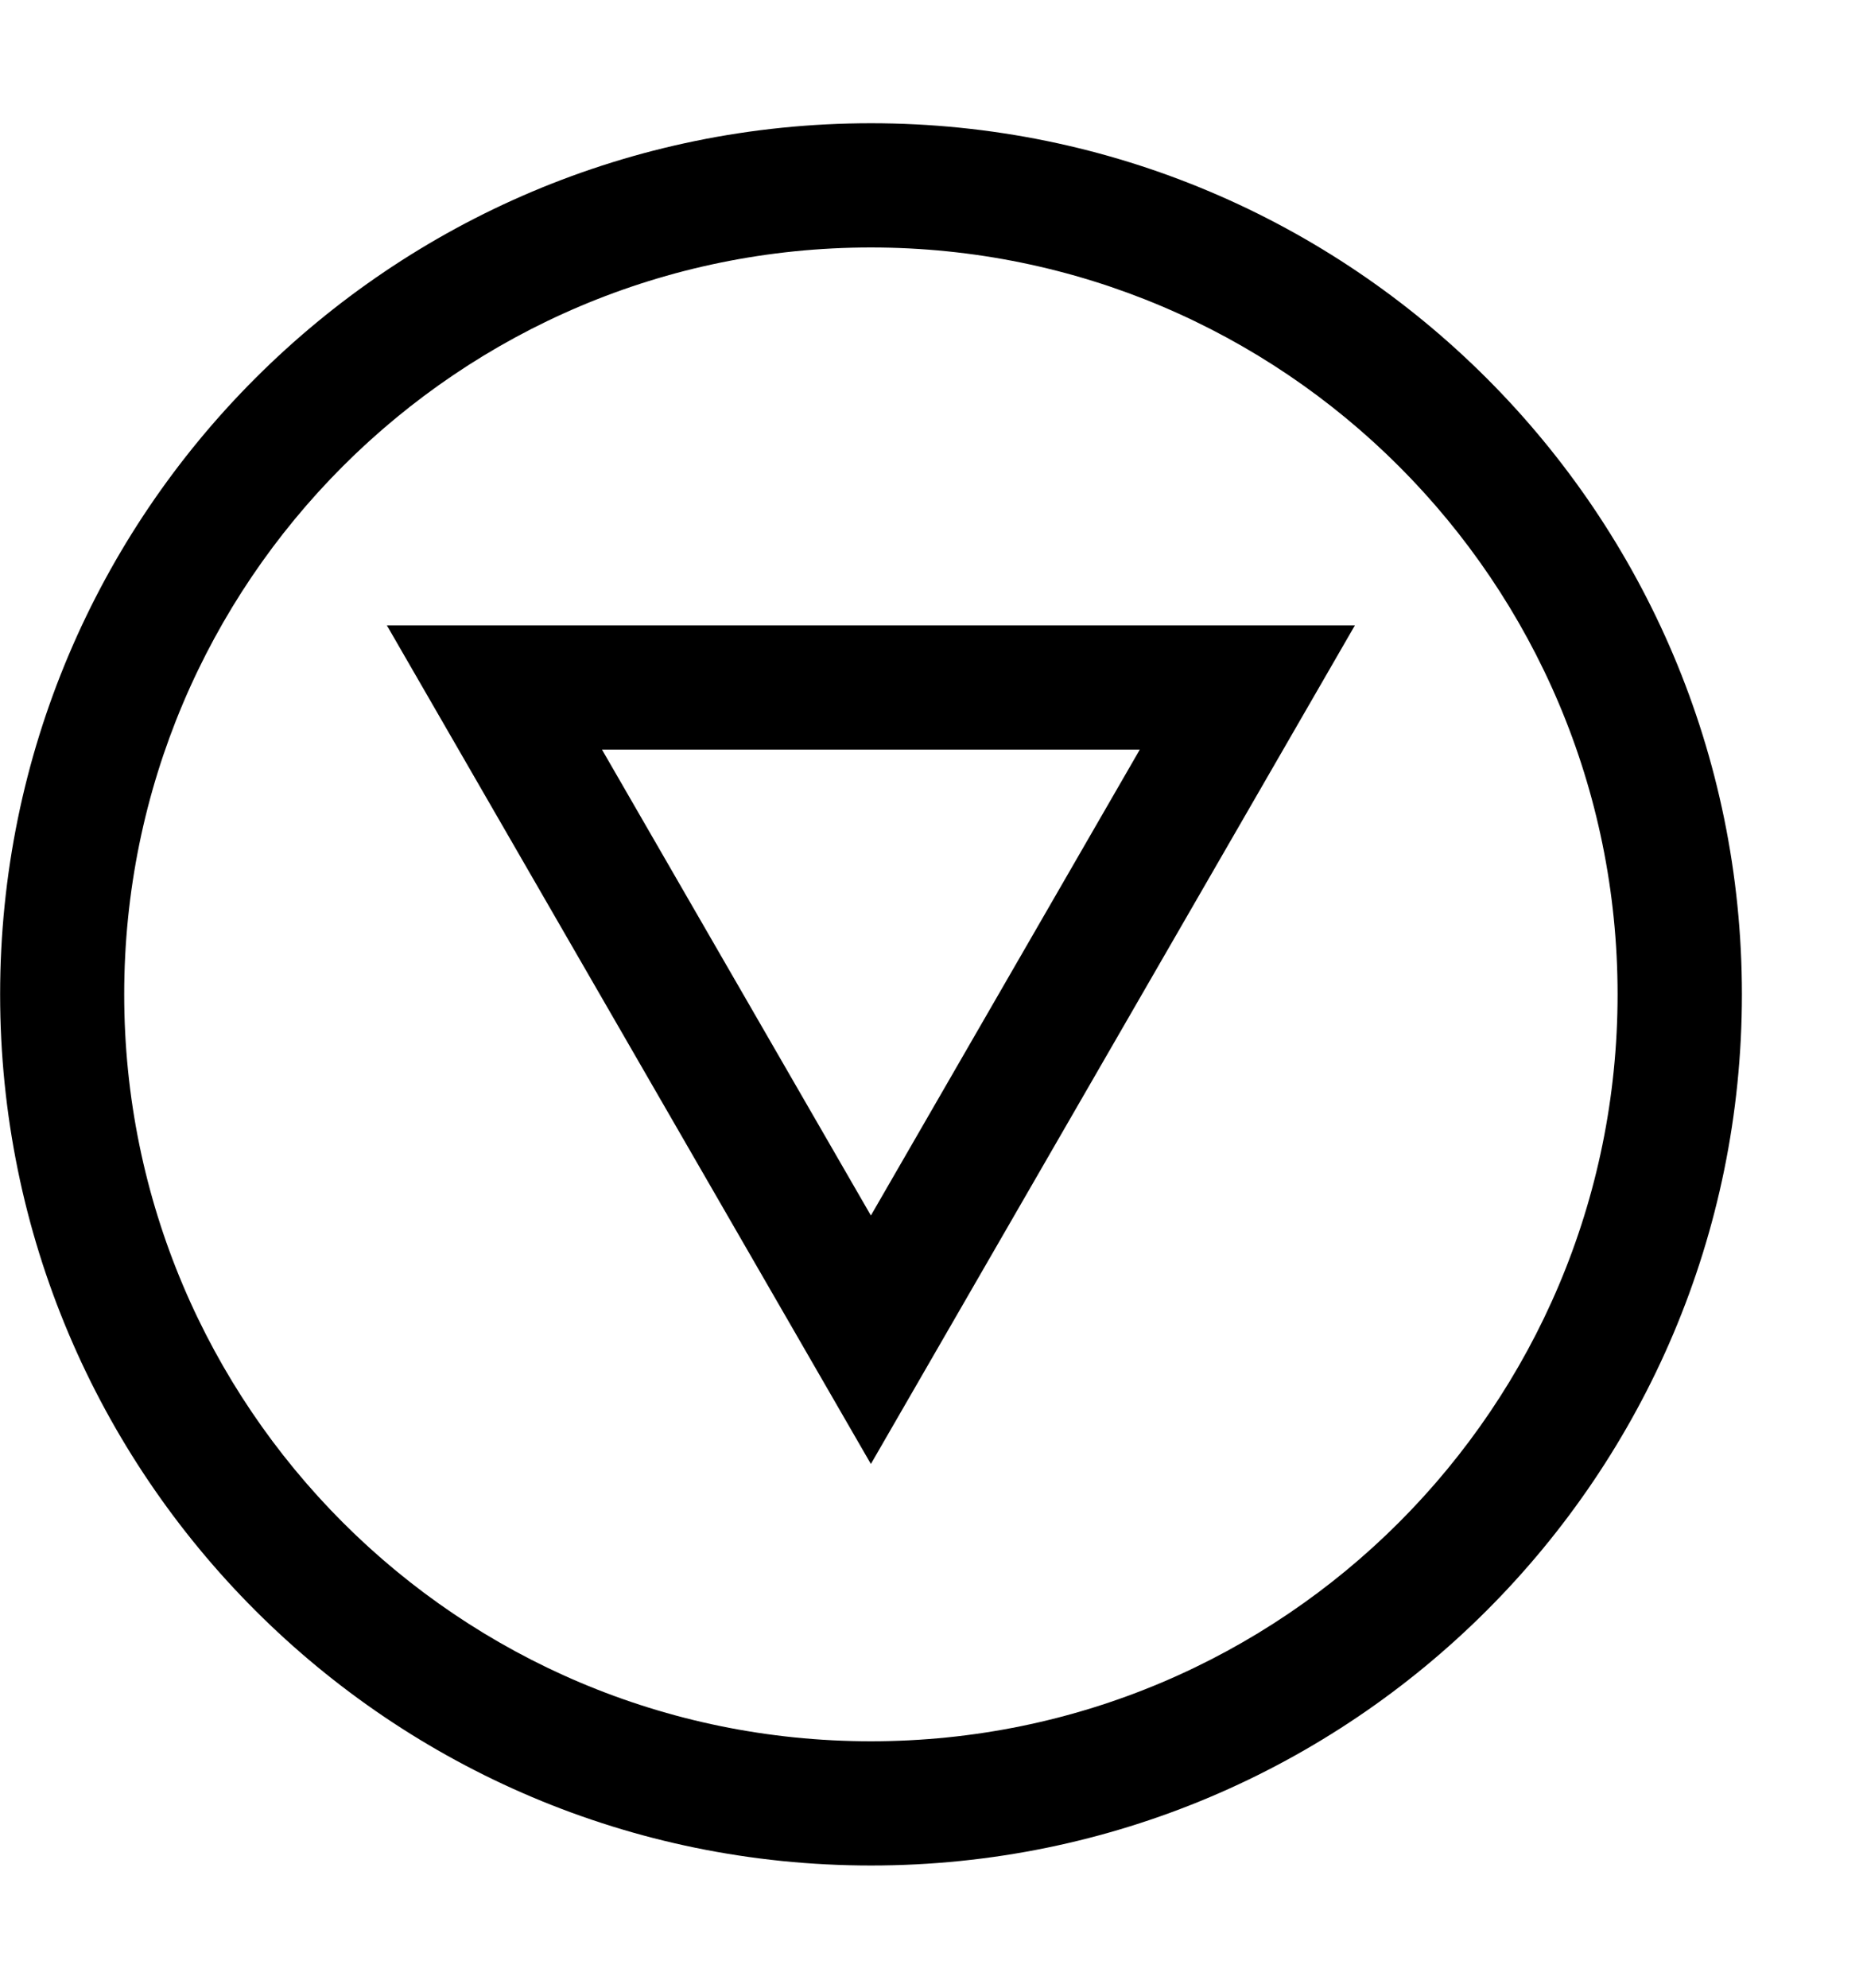<svg width="15" height="16" viewBox="0 0 15 16" fill="none" xmlns="http://www.w3.org/2000/svg">
<path fill-rule="evenodd" clip-rule="evenodd" d="M7.012,14.016c3.321,0 6.012,-2.692 6.012,-6.012c0,-3.321 -2.692,-6.012 -6.012,-6.012c-3.321,0 -6.012,2.692 -6.012,6.012c0,3.321 2.692,6.012 6.012,6.012zM14.025,8.004c0,3.873 -3.139,7.012 -7.012,7.012c-3.873,0 -7.012,-3.139 -7.012,-7.012c0,-3.873 3.14,-7.012 7.012,-7.012c3.873,0 7.012,3.14 7.012,7.012zM3.548,5.784l-0.433,-0.75h0.866h6.062h0.866l-0.433,0.75l-3.031,5.25l-0.433,0.75l-0.433,-0.75zM7.012,9.784l2.165,-3.75h-4.33z" fill="black"/>
</svg>
